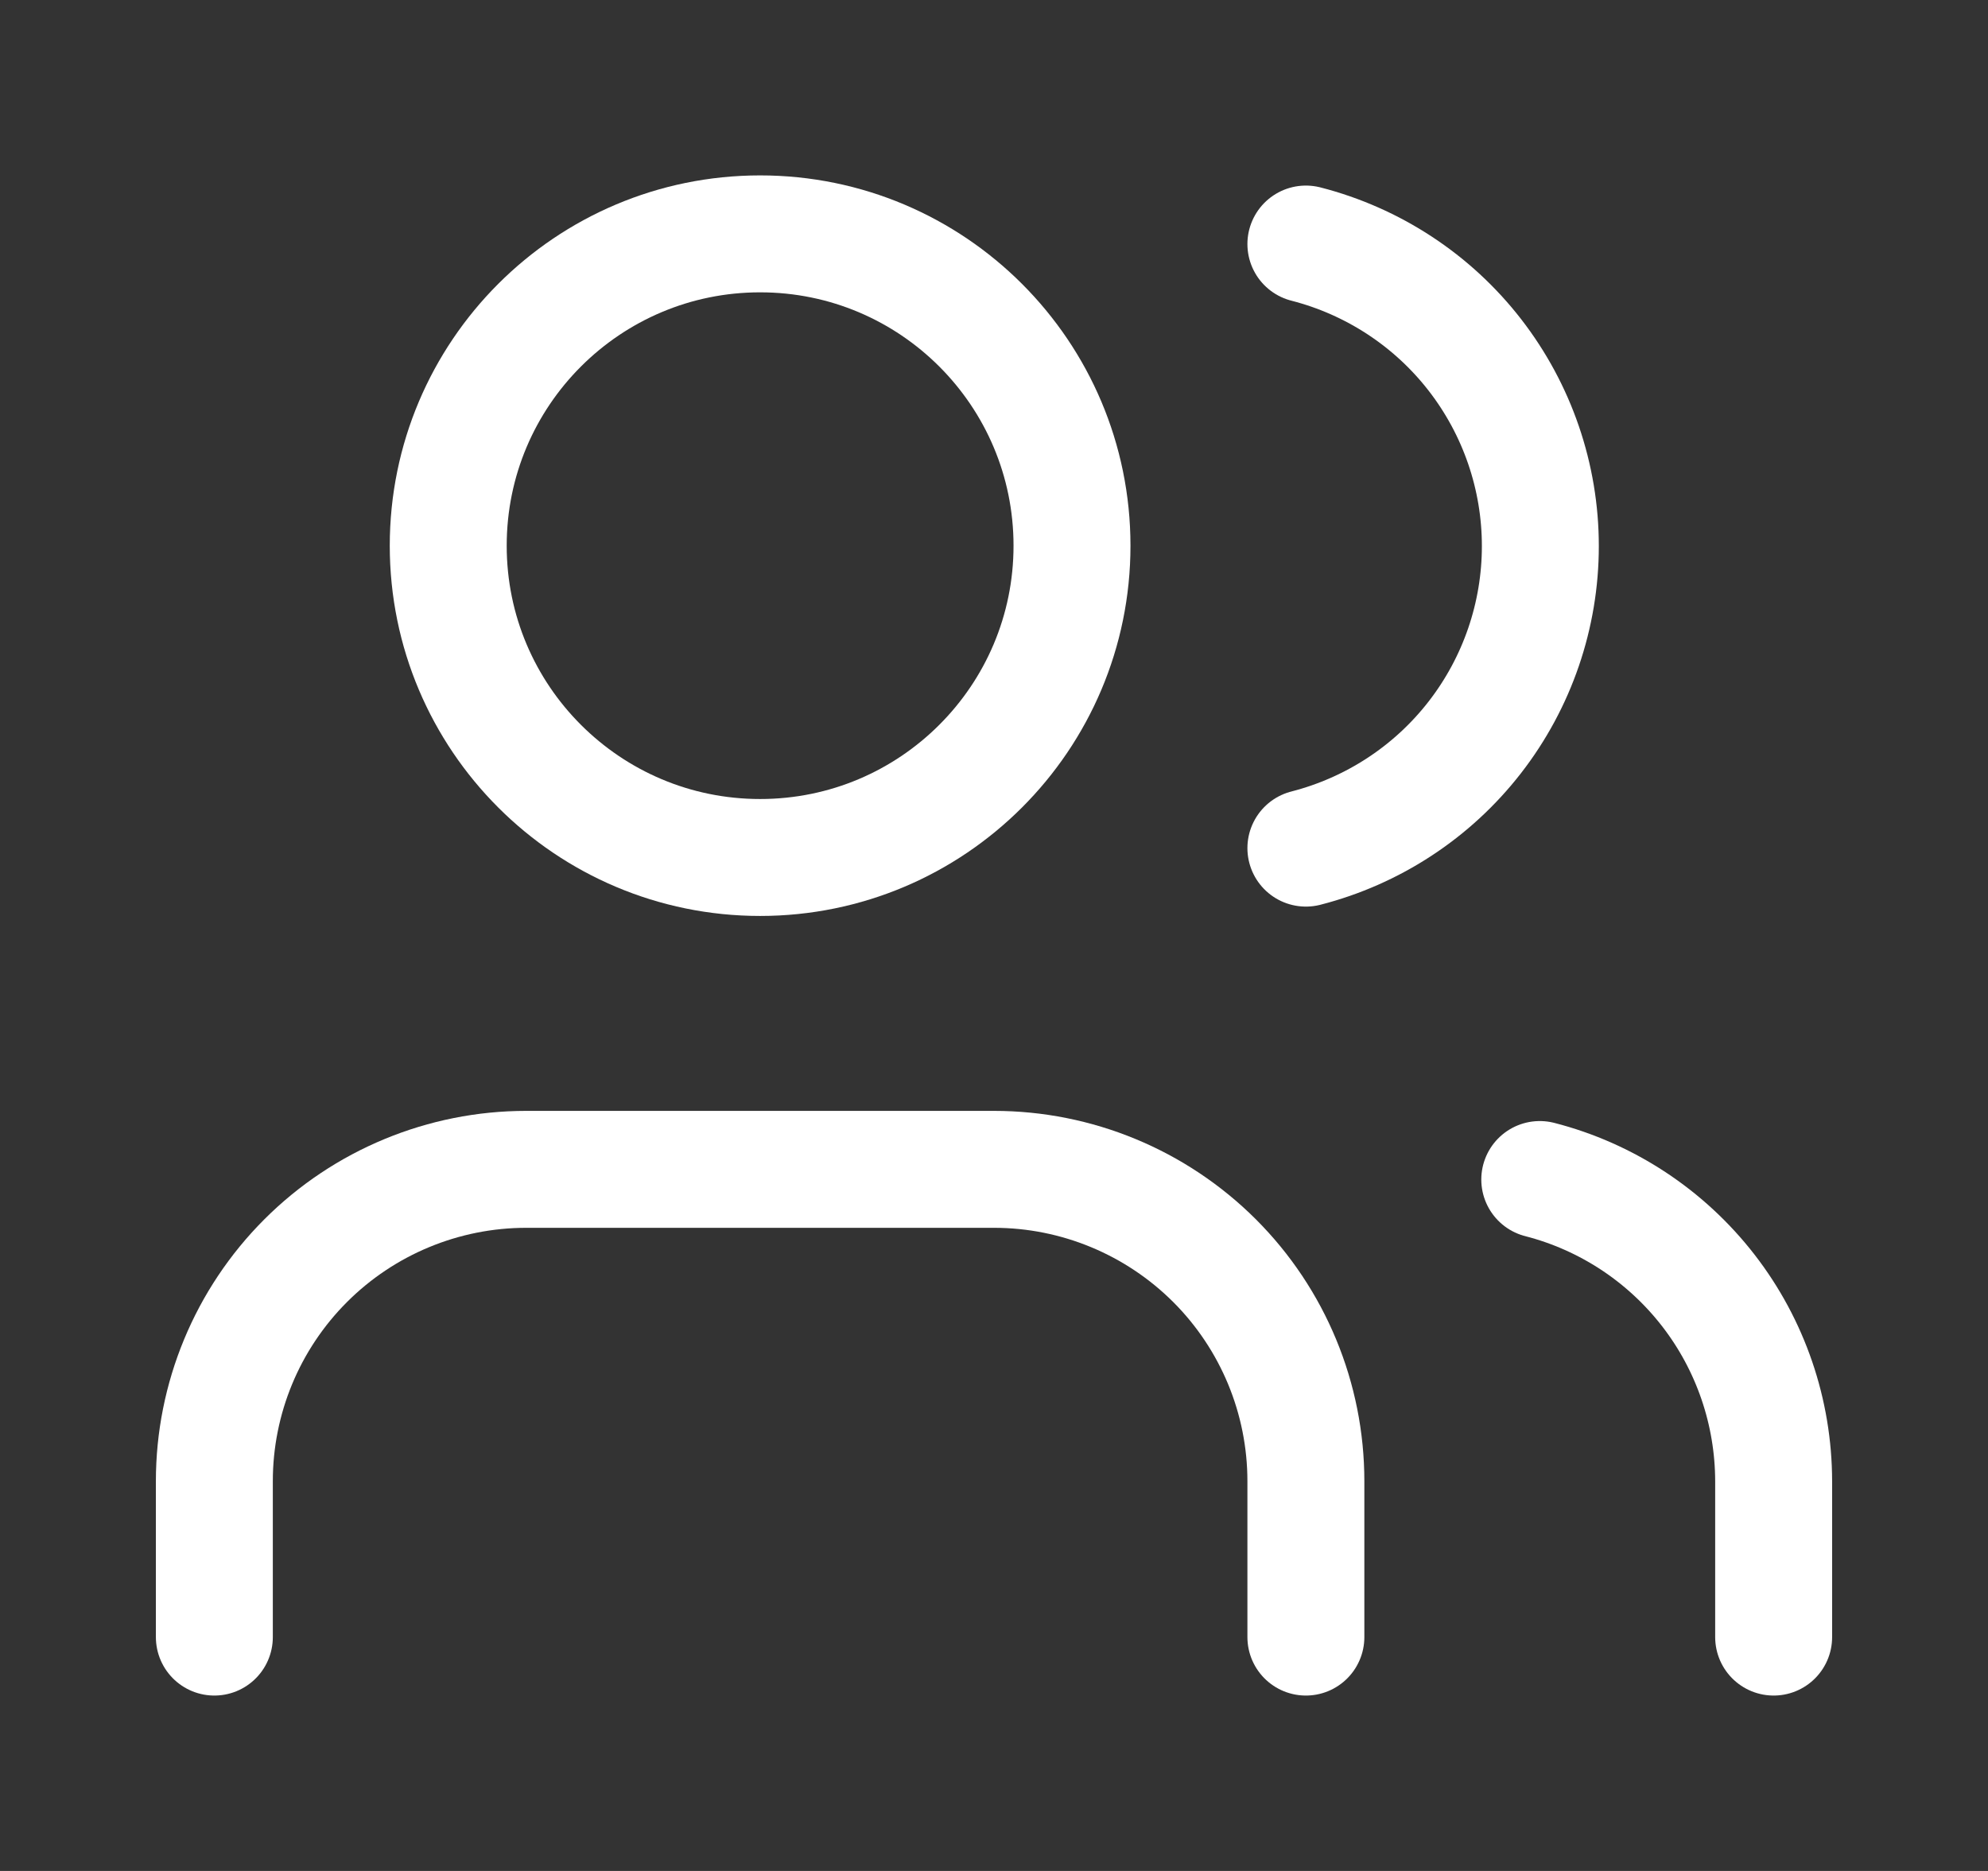 <svg xmlns="http://www.w3.org/2000/svg" width="17" height="16" viewBox="0 0 17 16" fill="none">
  <rect x="0" y="0" width="17" height="16" fill="#333333" stroke="none"/>
  <path d="M11.167 14V12.667C11.167 11.959 10.886 11.281 10.386 10.781C9.885 10.281 9.207 10 8.5 10H4.5C3.793 10 3.114 10.281 2.614 10.781C2.114 11.281 1.833 11.959 1.833 12.667V14" stroke="white" stroke-linecap="round" stroke-linejoin="round"/>
  <path d="M6.5 7.333C7.973 7.333 9.167 6.139 9.167 4.667C9.167 3.194 7.973 2 6.5 2C5.027 2 3.833 3.194 3.833 4.667C3.833 6.139 5.027 7.333 6.5 7.333Z" stroke="white" stroke-linecap="round" stroke-linejoin="round"/>
  <path d="M15.167 14V12.667C15.166 12.076 14.97 11.502 14.608 11.035C14.246 10.568 13.739 10.234 13.167 10.087" stroke="white" stroke-linecap="round" stroke-linejoin="round"/>
  <path d="M11.167 2.087C11.74 2.234 12.249 2.567 12.612 3.035C12.975 3.503 13.172 4.078 13.172 4.67C13.172 5.262 12.975 5.837 12.612 6.305C12.249 6.773 11.74 7.106 11.167 7.253" stroke="white" stroke-linecap="round" stroke-linejoin="round"/>
</svg>
